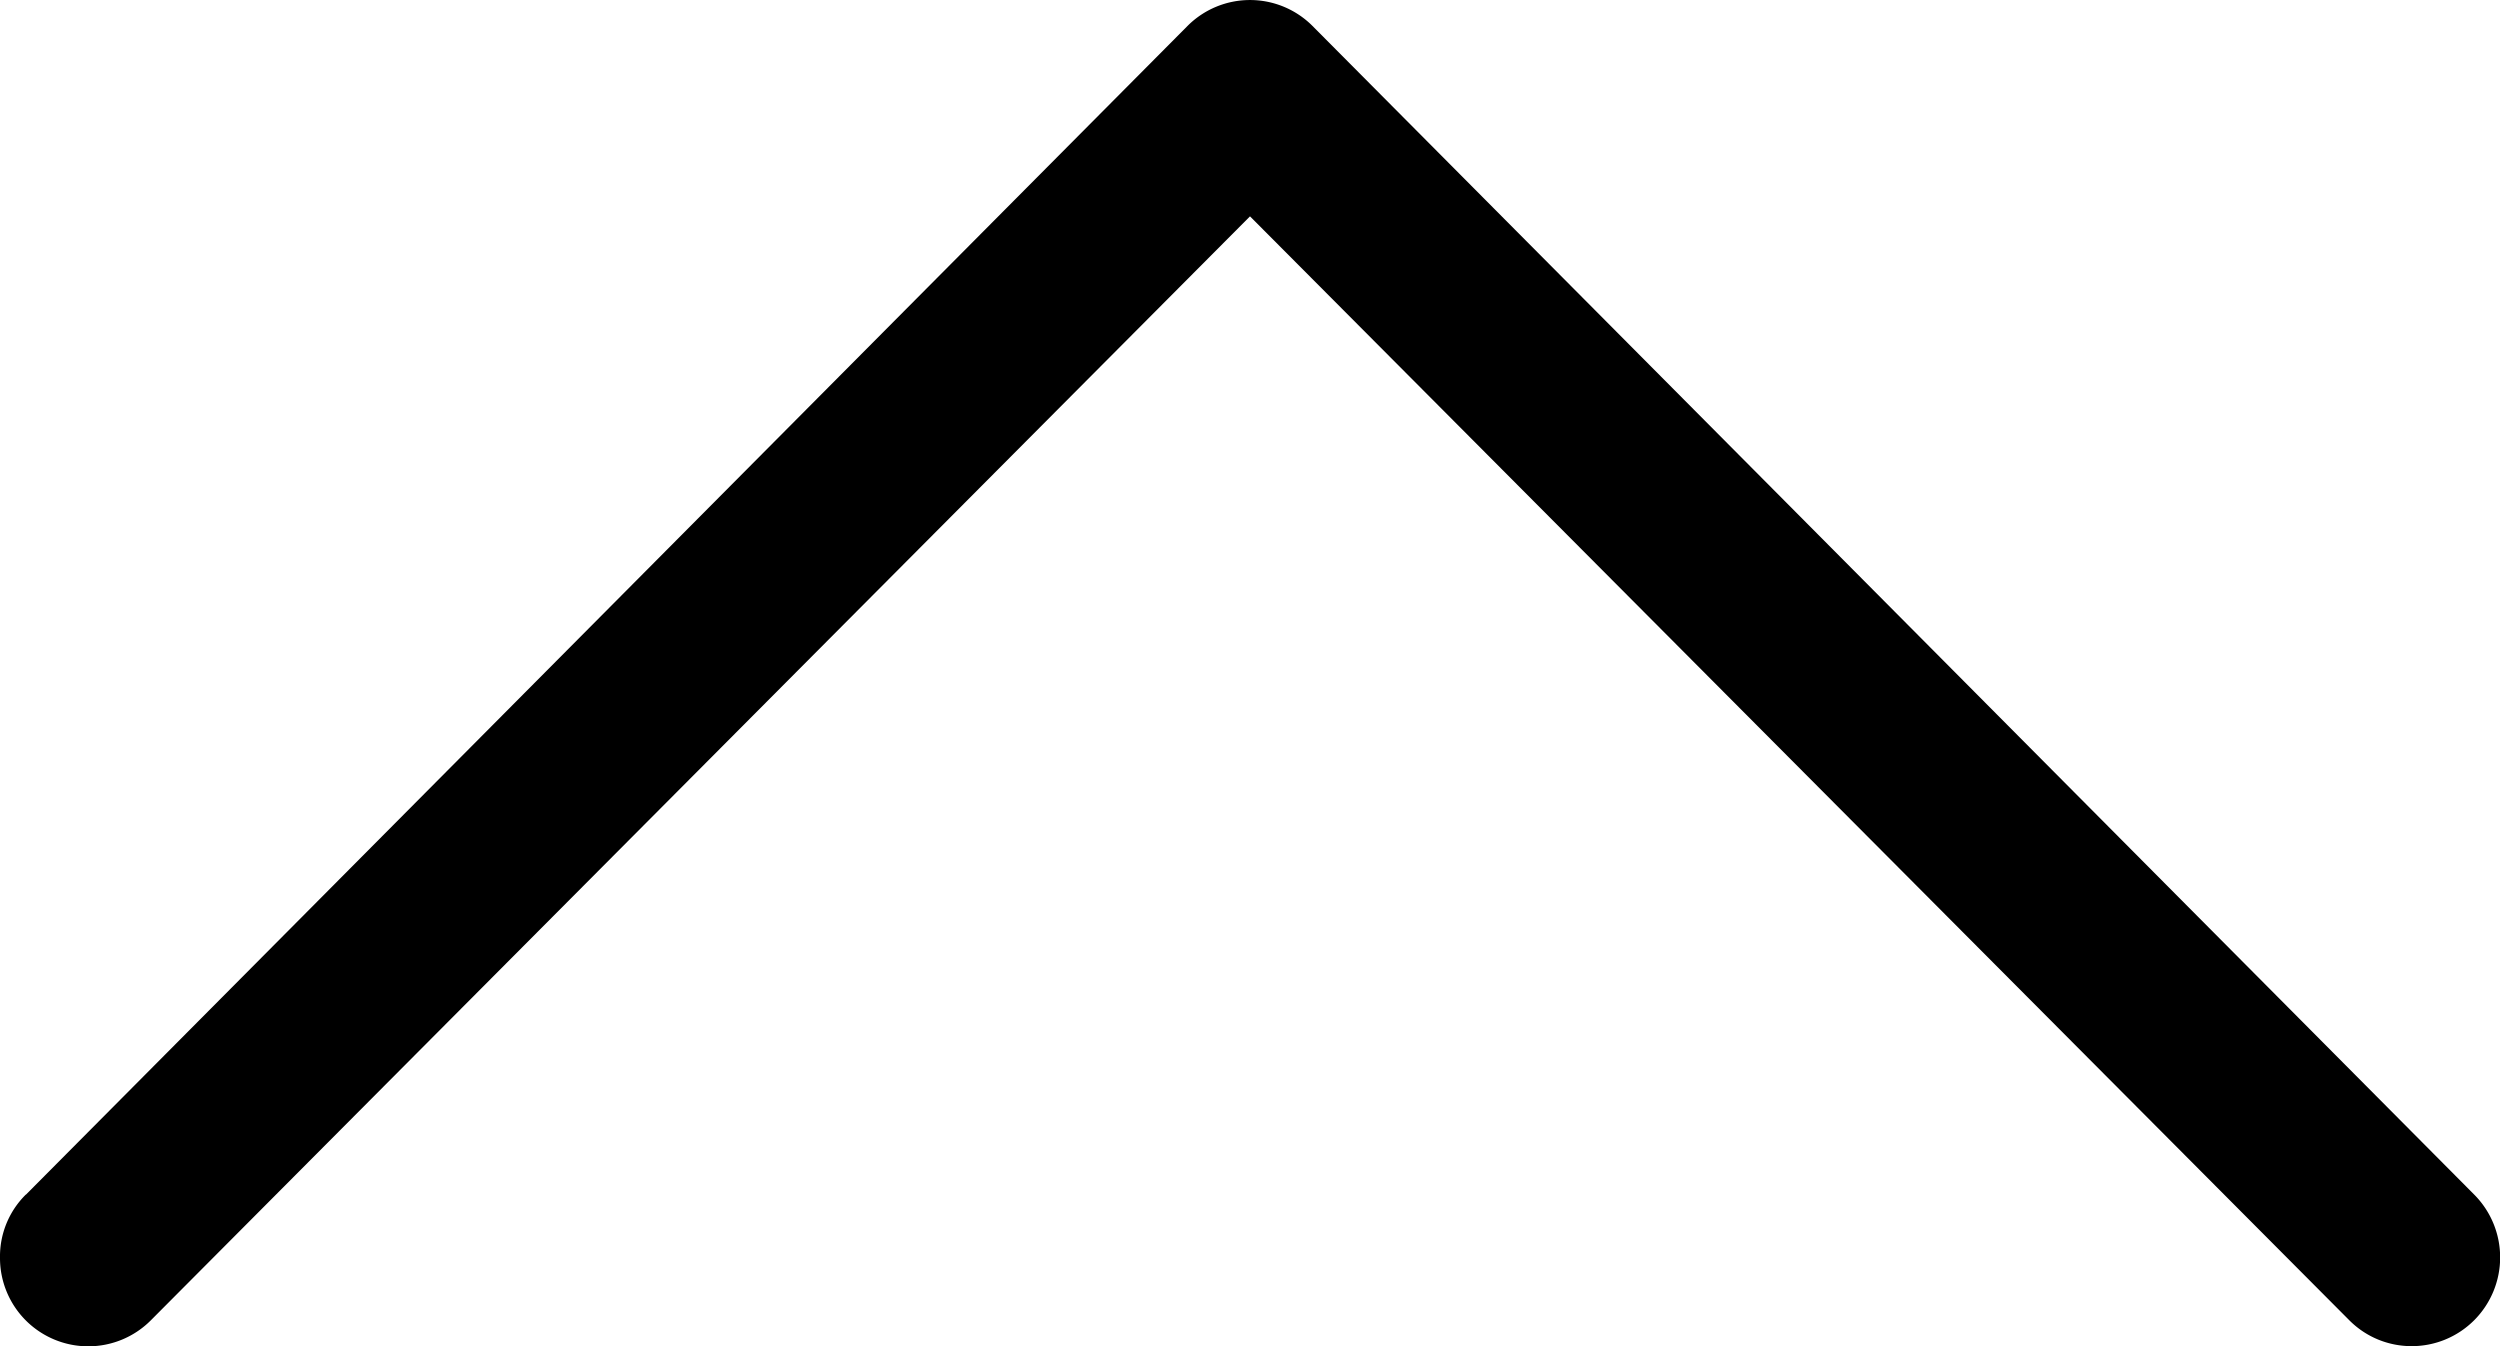 <svg xmlns="http://www.w3.org/2000/svg" width="13" height="7" viewBox="0 0 13 7">
    <path fill="#000" fill-rule="nonzero" d="M.134 6.212A.452.452 0 0 0 0 6.54a.459.459 0 0 0 .784.326L6.5 1.125l5.716 5.74c.179.18.47.18.65 0a.463.463 0 0 0 0-.653L6.825.135a.459.459 0 0 0-.65 0L.135 6.212z"/>
</svg>
